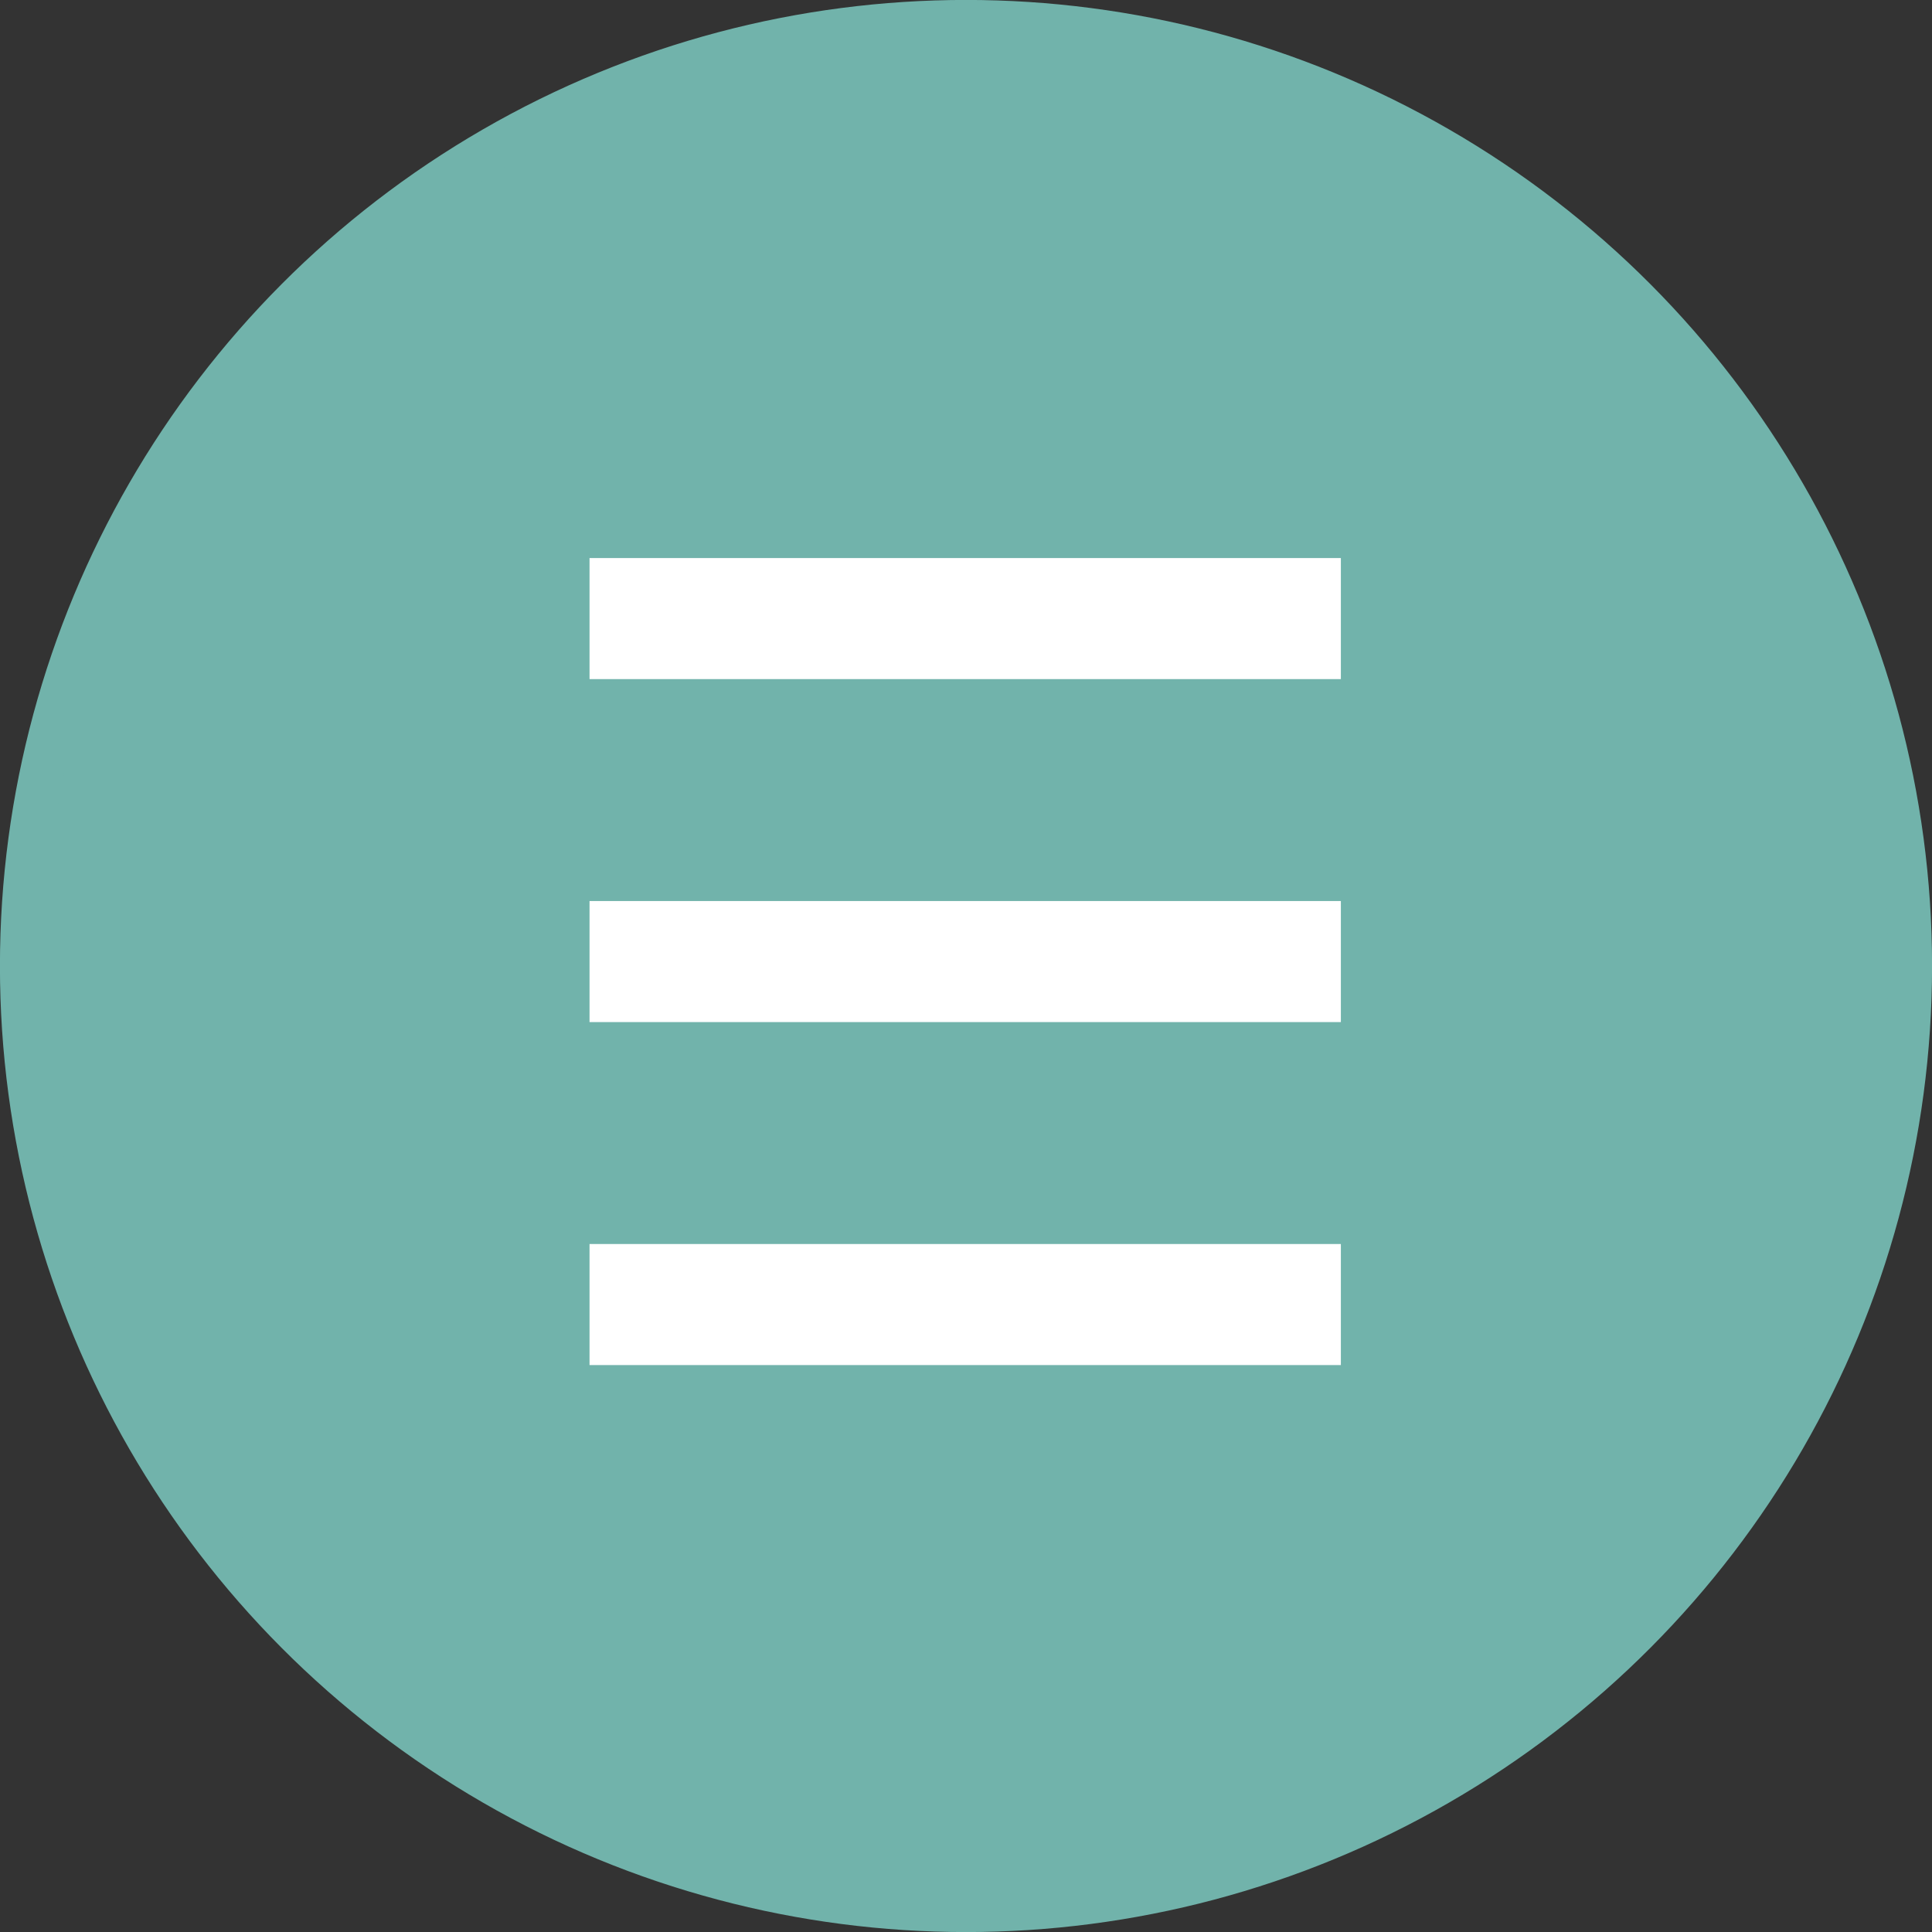 <?xml version="1.0" encoding="utf-8"?>
<!-- Generator: Adobe Illustrator 23.0.4, SVG Export Plug-In . SVG Version: 6.00 Build 0)  -->
<svg version="1.1" id="レイヤー_1" xmlns="http://www.w3.org/2000/svg" xmlns:xlink="http://www.w3.org/1999/xlink" x="0px"
	 y="0px" viewBox="0 0 47.88 47.88" style="enable-background:new 0 0 47.88 47.88;" xml:space="preserve">
<rect x="0" y="0" width="47.88" height="47.88" fill="#333333" stroke="none"/>
<style type="text/css">
	.st0{fill:#71B3AB;stroke:#71B3AB;stroke-width:1.083;stroke-miterlimit:10;}
	.st1{fill:none;stroke:#FFFFFF;stroke-width:3;stroke-miterlimit:10;}
</style>
<circle class="st0" cx="23.94" cy="23.94" r="23.4"/>
<line class="st1" x1="14.61" y1="15.33" x2="33.23" y2="15.33"/>
<line class="st1" x1="14.61" y1="23.83" x2="33.23" y2="23.83"/>
<line class="st1" x1="14.61" y1="32.33" x2="33.23" y2="32.33"/>
</svg>
